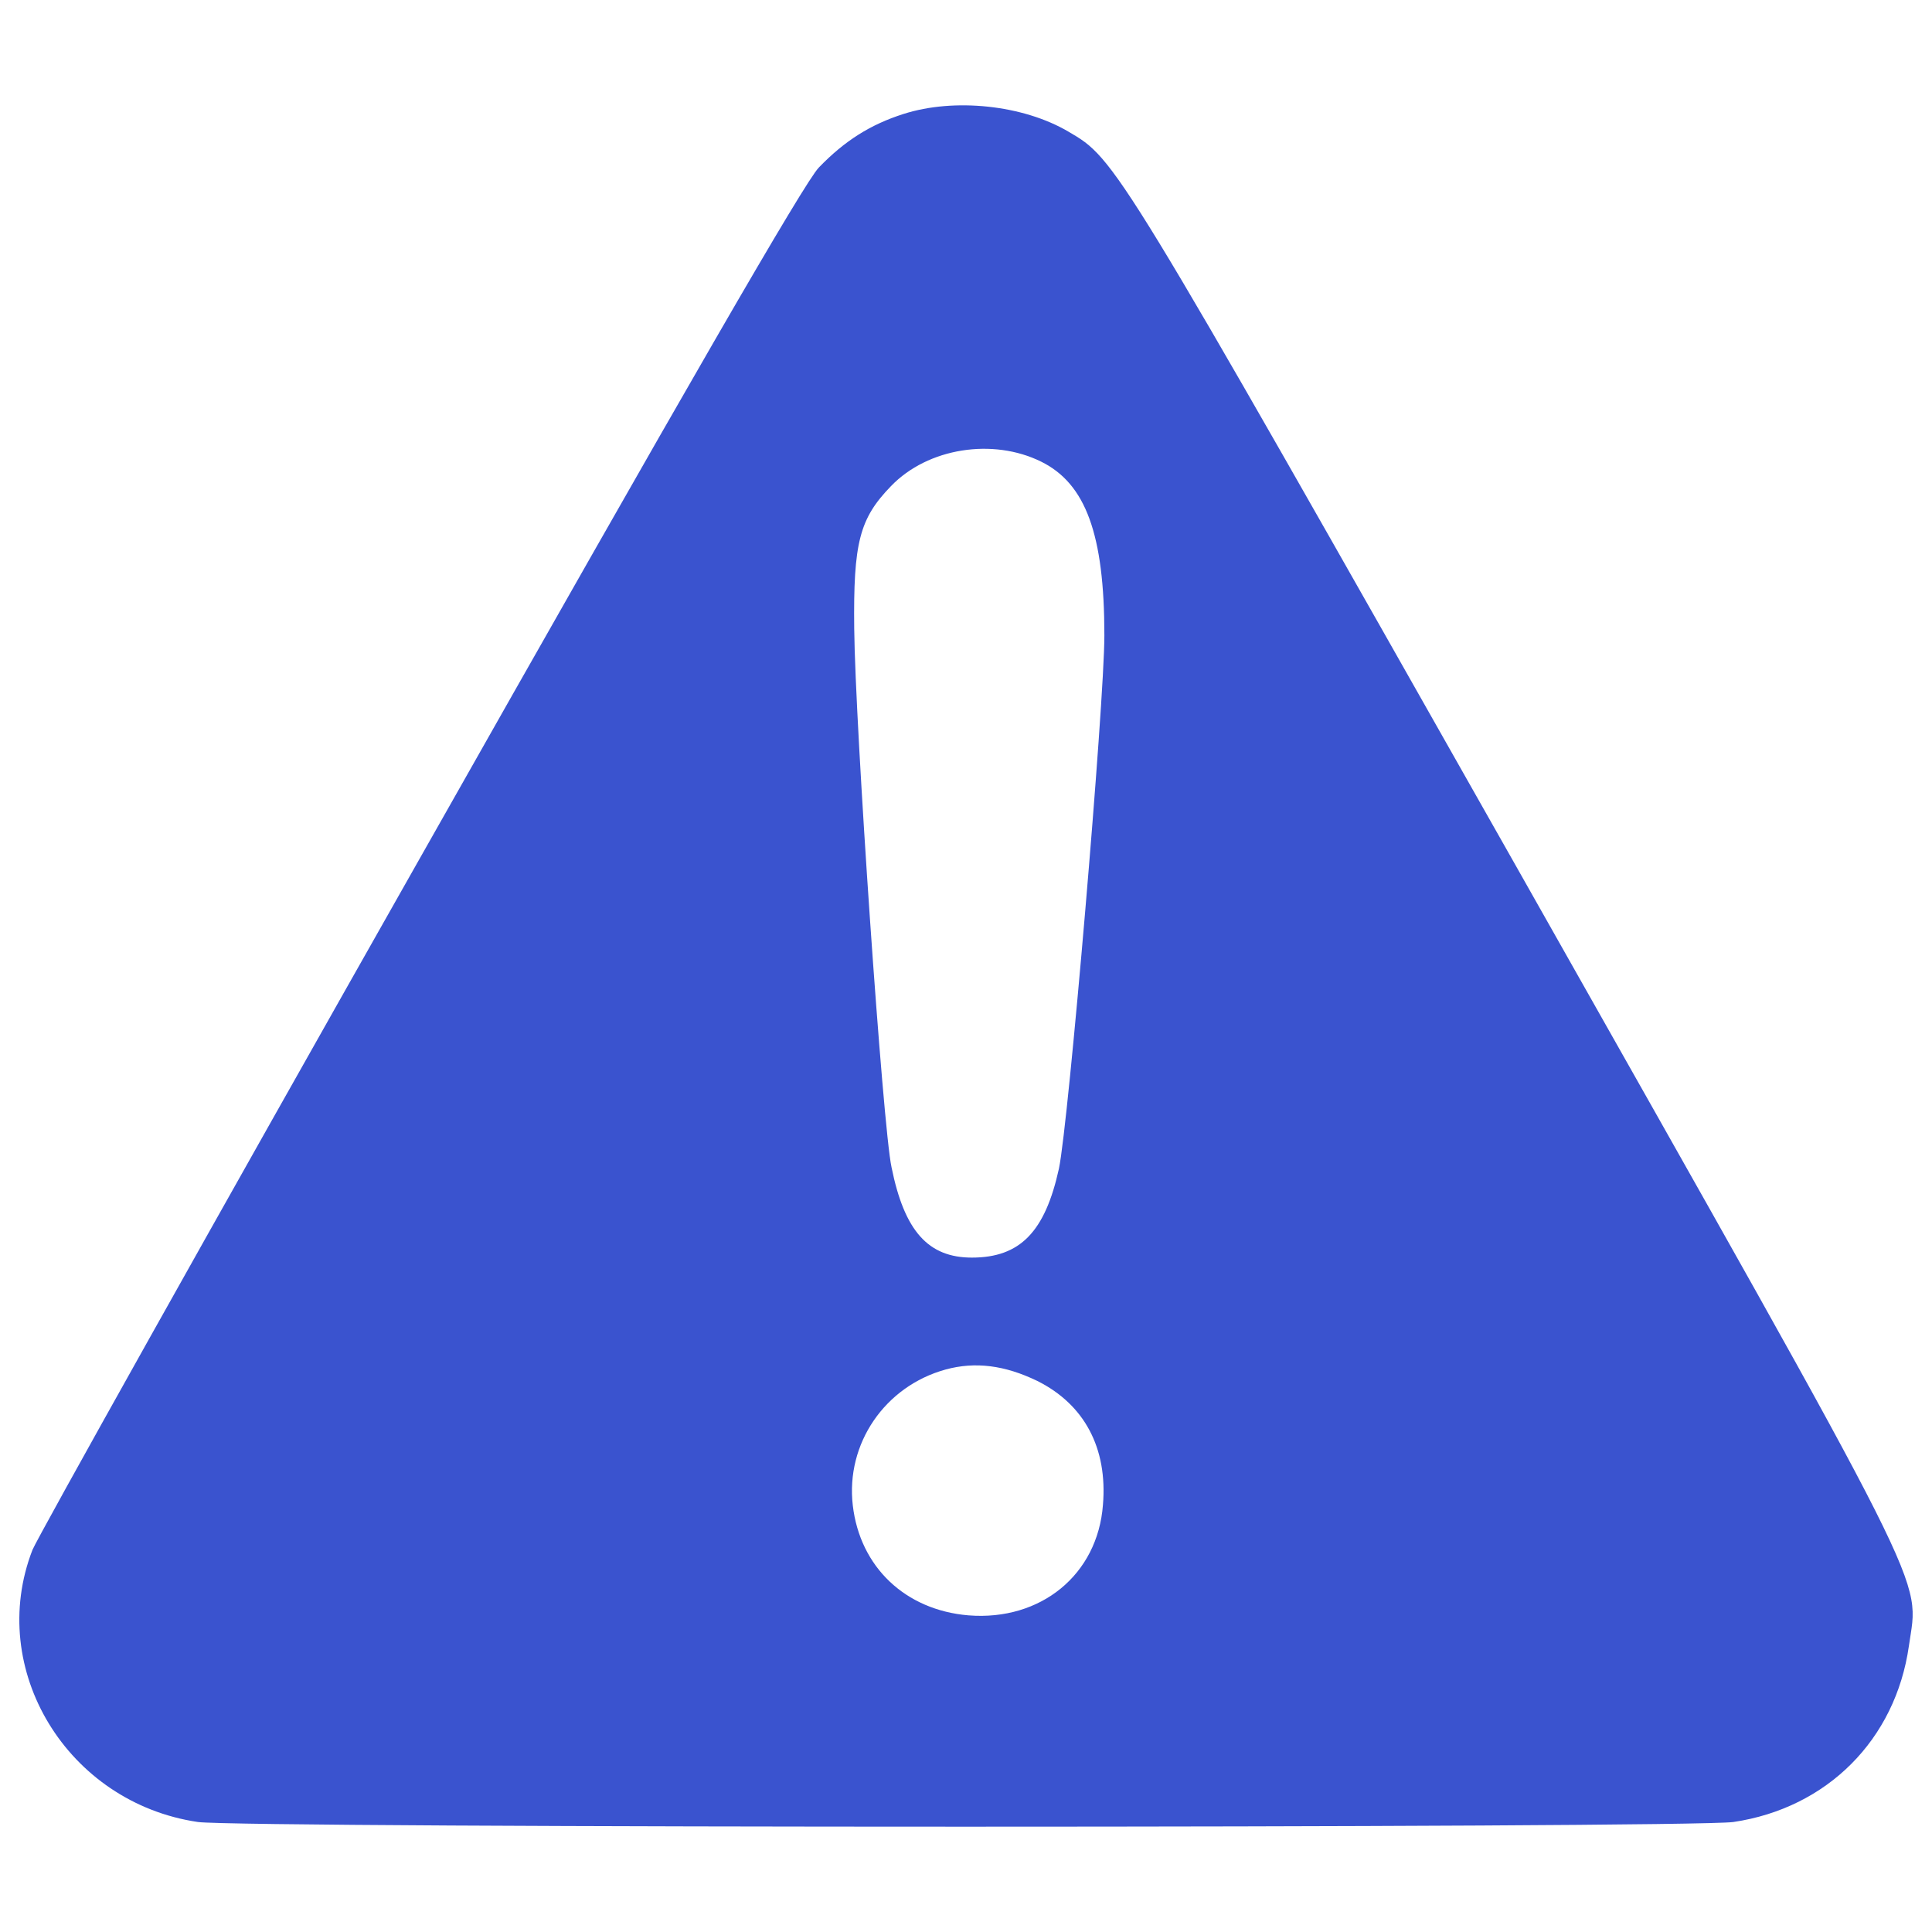 <?xml version="1.0" encoding="UTF-8" standalone="no"?><!DOCTYPE svg PUBLIC "-//W3C//DTD SVG 1.1//EN" "http://www.w3.org/Graphics/SVG/1.1/DTD/svg11.dtd"><svg width="100%" height="100%" viewBox="0 0 1000 1000" version="1.1" xmlns="http://www.w3.org/2000/svg" xmlns:xlink="http://www.w3.org/1999/xlink" xml:space="preserve" xmlns:serif="http://www.serif.com/" style="fill-rule:evenodd;clip-rule:evenodd;stroke-linejoin:round;stroke-miterlimit:2;"><g><g><path d="M467.64,58.99c-17.08,5.45 -30.45,13.86 -43.82,27.73c-7.43,7.67 -67.84,112.4 -206.48,357.49c-107.94,190.63 -198.06,351.8 -200.53,357.99c-24.01,61.89 18.07,130.96 85.66,140.87c23.77,3.22 770.94,3.22 794.71,0c48.52,-7.18 83.93,-42.58 90.86,-91.11c5.2,-37.14 15.84,-15.85 -204.25,-405.28c-206.72,-365.16 -206.23,-364.17 -230.74,-378.53c-23.52,-13.87 -59.17,-17.58 -85.41,-9.16Zm71.3,179.98c23.02,11.39 32.68,37.63 32.68,89.87c0,35.4 -18.57,252.77 -23.52,276.04c-7.18,32.68 -20.06,46.05 -45.06,46.05c-22.53,0 -34.91,-13.62 -41.59,-46.79c-4.46,-20.3 -18.82,-228.51 -19.31,-278.77c-0.5,-44.56 2.72,-56.94 19.06,-73.78c19.06,-19.8 52.74,-25 77.74,-12.62Zm-1.98,475.83c24.26,12.13 36.39,34.66 33.92,64.12c-2.72,36.14 -32.18,60.16 -69.57,57.19c-32.68,-2.72 -56.2,-25 -59.91,-56.94c-3.71,-31.94 16.59,-61.64 48.03,-70.31c15.35,-4.2 30.69,-2.23 47.53,5.94Z" style="fill:#3a53cf;fill-rule:nonzero;"/></g></g></svg>